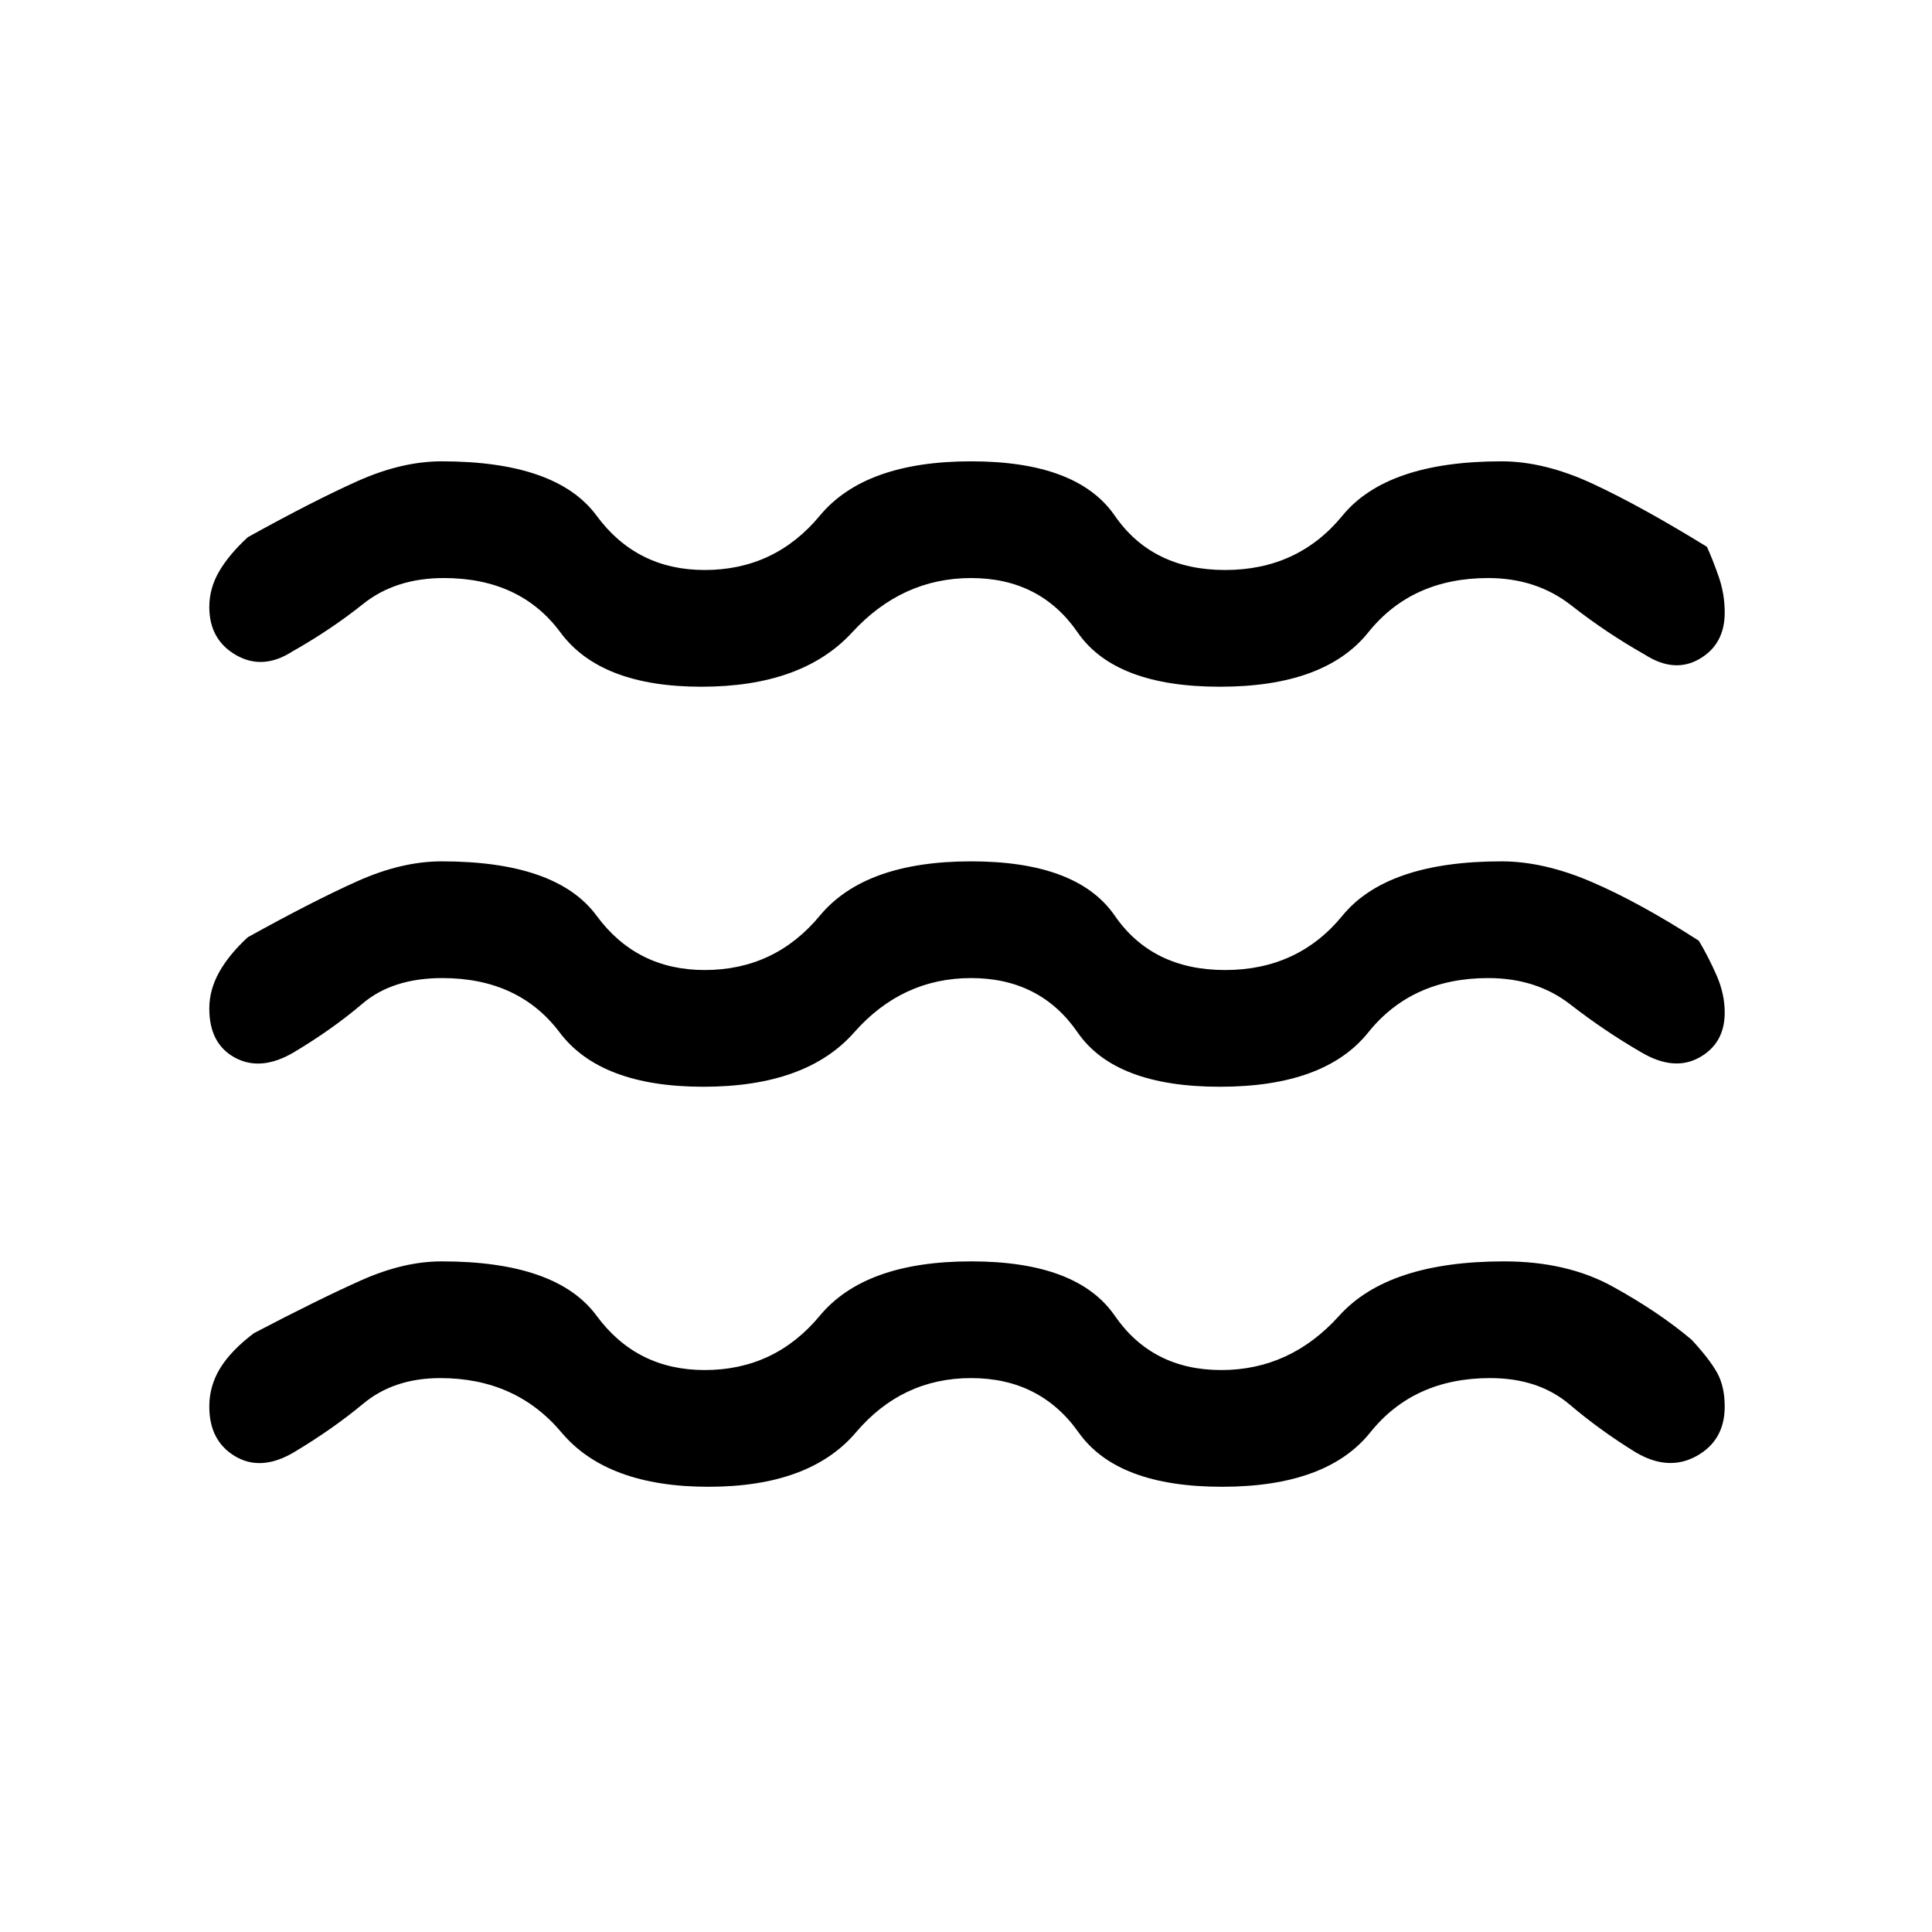 <svg xmlns="http://www.w3.org/2000/svg" height="20" viewBox="0 -960 960 960" width="20"><path d="M218.77-275.23q-23 0-38.31 12.73-15.31 12.73-34.65 24.27-16.19 9.46-29 1.83Q104-244.04 104-261.08q0-10.3 5.42-19.11 5.43-8.81 16.73-17.35 32.62-17.08 53.55-26.38 20.93-9.31 39.76-9.31 57.08 0 76.97 27 19.88 27 53.72 27 34.81 0 57.22-27 22.4-27 75.17-27t71.38 27q18.62 27 52.93 27 34.3 0 58.61-27 24.31-27 81.92-27 31.24 0 53.93 12.5t39.23 26.42q8.84 9.54 12.65 16.35 3.81 6.81 3.81 16.88 0 16.77-13.92 24.54-13.93 7.77-30.12-1.69-17.58-10.77-33.04-23.89-15.46-13.11-39.46-13.11-37.95 0-59.58 27-21.63 27-73.72 27-52.08 0-71.2-27-19.11-27-53.42-27t-57.25 27q-22.94 27-73.27 27t-73.02-27q-22.69-27-60.23-27Zm1-198.77q-24.77 0-39.69 12.73-14.93 12.73-34.27 24.27-16.19 9.46-29 2.58Q104-441.31 104-458.85q0-9.3 4.92-18.11 4.93-8.81 14.23-17.35 32.62-18.07 54.55-27.88 21.93-9.81 41.76-9.81 57.08 0 76.97 27 19.88 27 53.72 27 34.81 0 57.22-27 22.4-27 75.17-27t71.38 27q18.62 27 54.82 27t58.3-27q22.1-27 79.04-27 20.93 0 44.7 10.19 23.76 10.19 53.37 29.27 4.77 8 8.81 17.19 4.04 9.2 4.04 18.5 0 15.27-12.54 22.29T815.73-437q-18.58-10.77-35.42-23.88Q763.46-474 739.46-474q-37.95 0-59.58 27-21.63 27-73.72 27-52.08 0-70.7-27-18.61-27-52.92-27t-58.12 27q-23.8 27-74.91 27-51.1 0-71.43-27-20.34-27-58.31-27Zm.77-198.77q-24 0-40.08 12.85-16.08 12.84-35.15 23.61-14.69 9.46-28 1.83-13.31-7.64-13.31-23.9 0-9.31 4.92-17.74 4.93-8.42 14.23-16.96 32.62-18.07 54.55-27.88 21.93-9.81 41.76-9.81 57.08 0 76.97 27 19.88 27 53.72 27 34.81 0 57.22-27 22.4-27 75.17-27t71.38 27q18.62 27 54.82 27t58.3-27q22.1-27 79.04-27 21.38 0 45.42 11.19 24.04 11.2 56.65 31.27 2.77 6 5.81 14.69 3.04 8.7 3.04 18 0 15.77-12.54 23.04t-27.23-2.19q-19.08-10.77-36.42-24.38-17.35-13.62-41.35-13.62-37.95 0-59.58 27-21.63 27-73.72 27-52.08 0-70.7-27-18.61-27-52.92-27t-59.12 27q-24.8 27-74.91 27-50.1 0-70.05-27-19.95-27-57.92-27Z"/></svg>